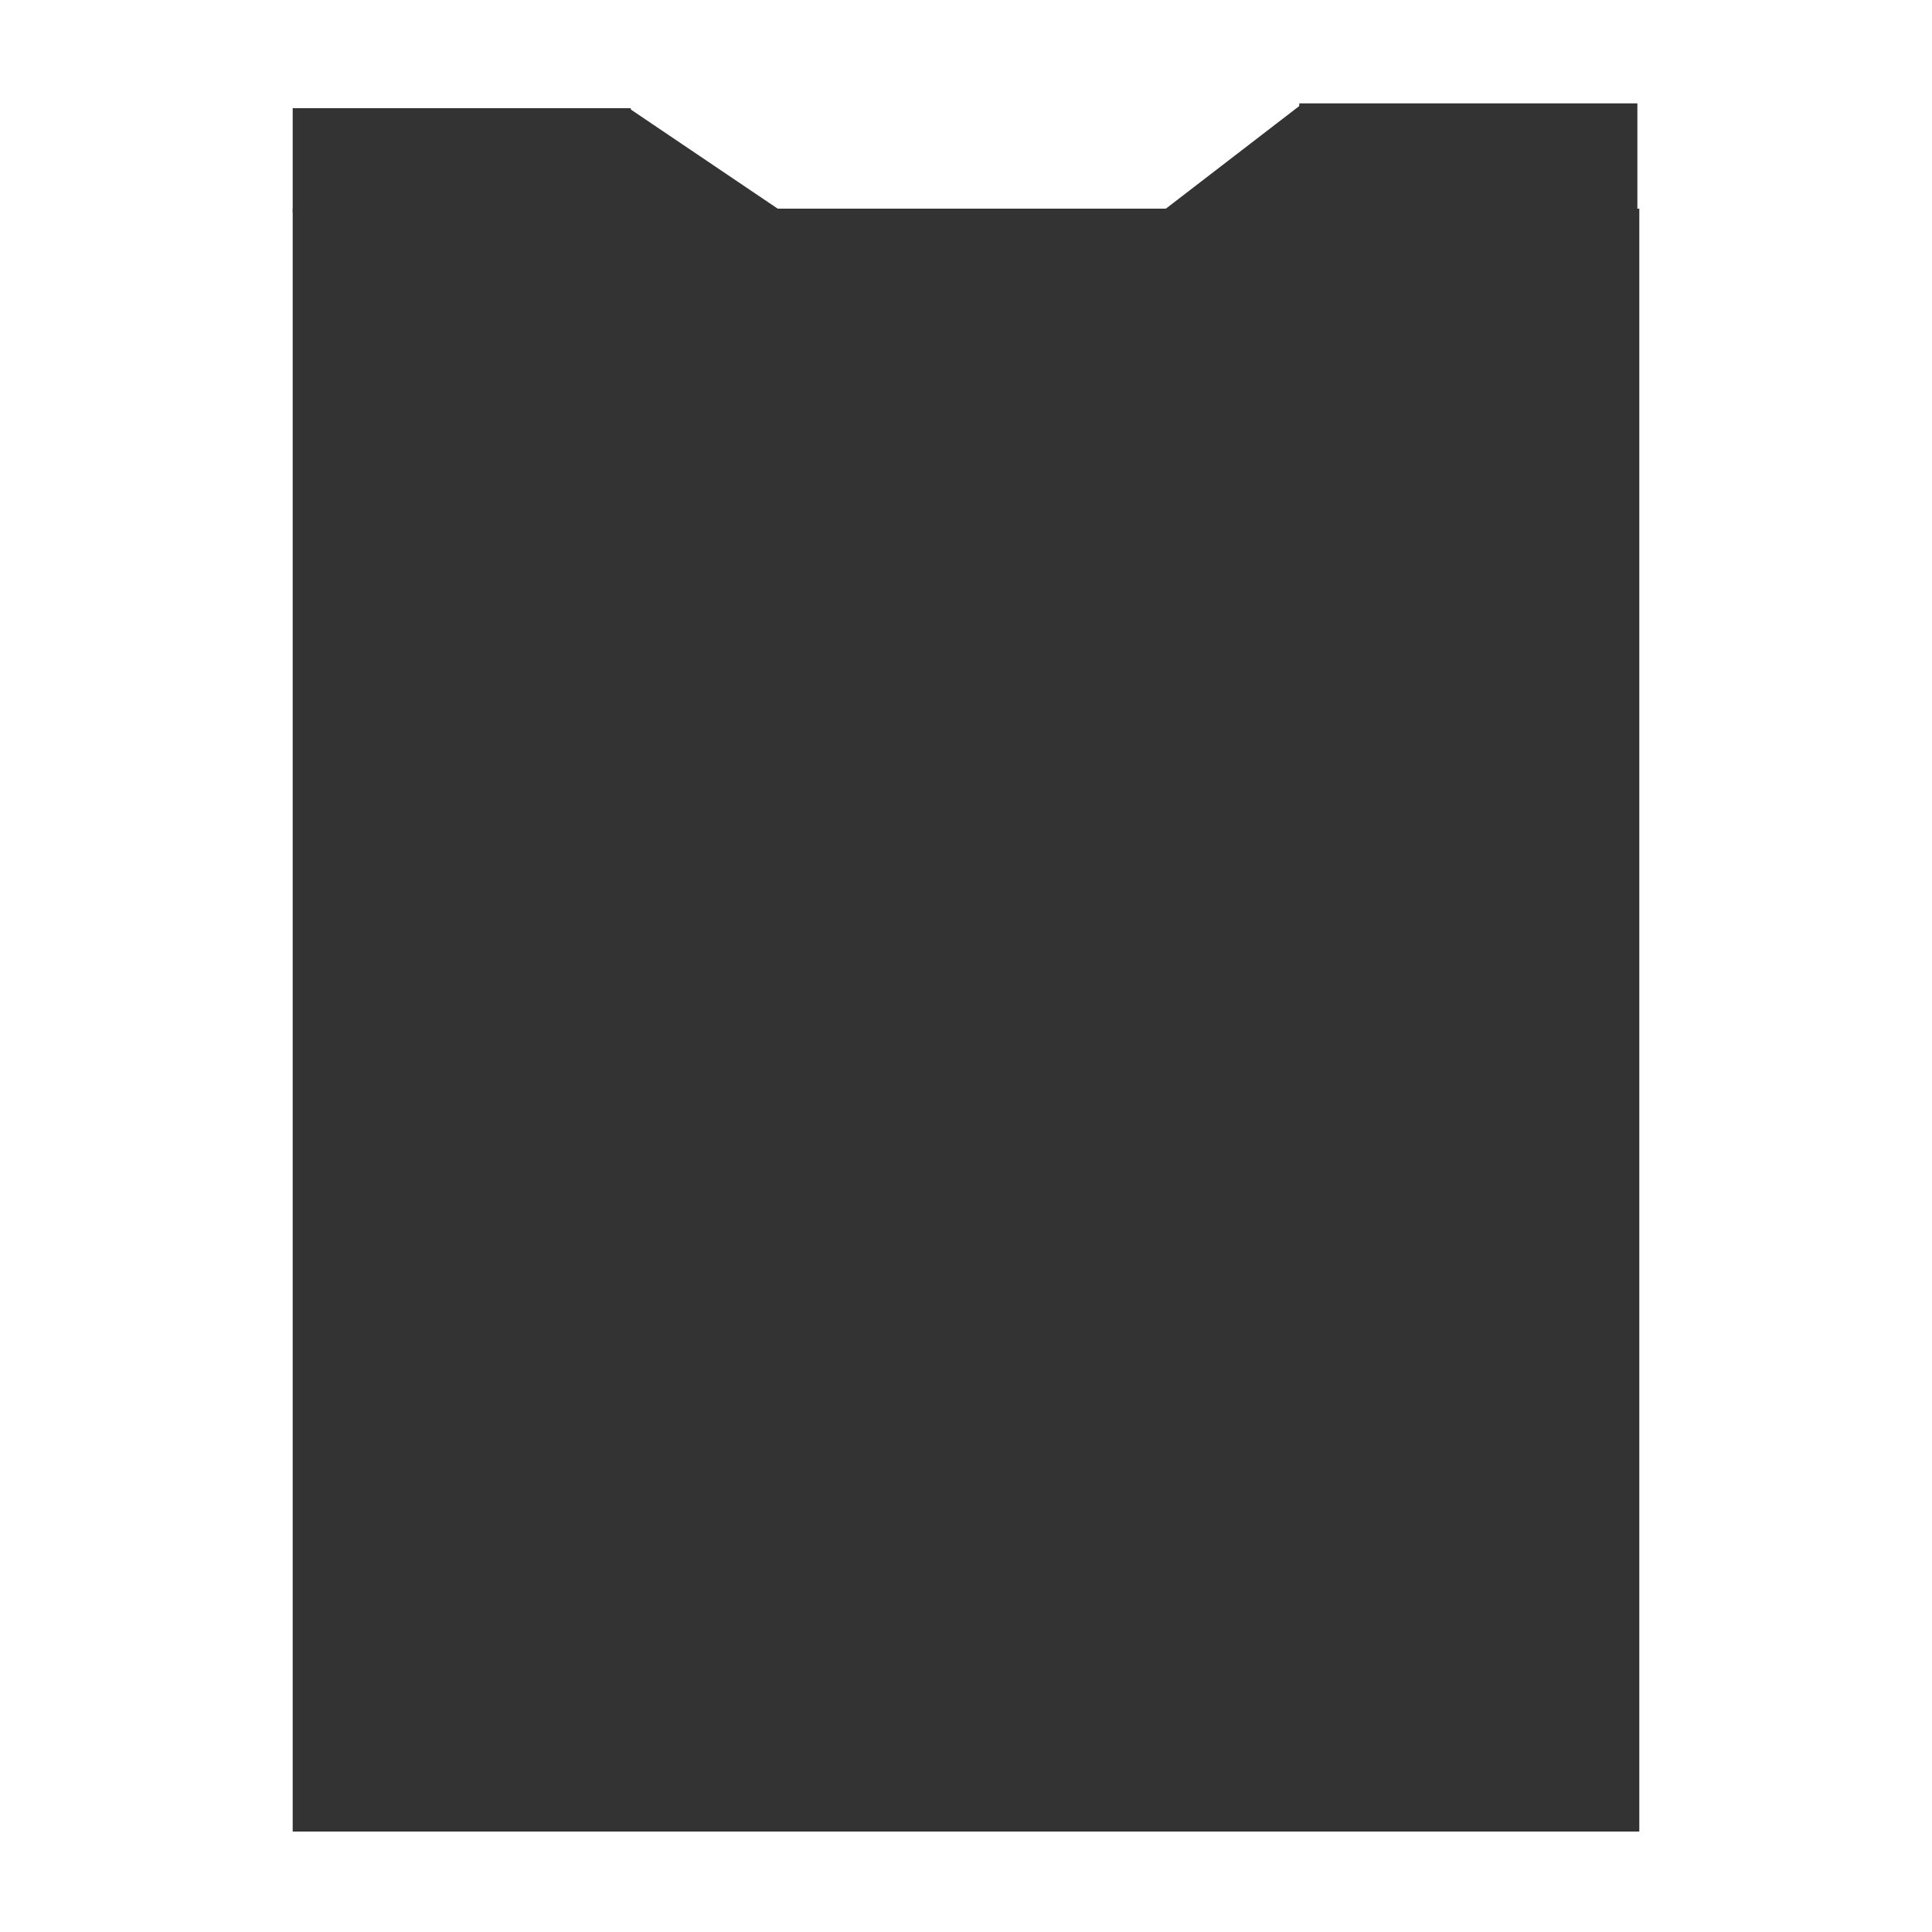 <?xml version="1.0"?>
<svg width="20" height="20" xmlns="http://www.w3.org/2000/svg" xmlns:svg="http://www.w3.org/2000/svg" version="1.1">
 <g class="layer">
  <title>Layer 1</title>
  <g id="layer1"/>
  <rect fill="#333333" height="16.8" id="svg_2" width="13.94" x="3.03" y="2.16"/>
  <path d="m6.51,2.2l0,-1.08l1.6,1.08l-1.6,0z" fill="#333333" id="svg_4"/>
  <path d="m13.46,2.19l0,-1.1l-1.43,1.1l1.43,0z" fill="#333333" id="svg_5" transform="matrix(1 0 0 1 0 0)"/>
  <rect fill="#333333" height="1.08" id="svg_6" transform="matrix(1 0 0 1 0 0)" width="3.5" x="3.03" y="1.12"/>
  <rect fill="#333333" height="1.11" id="svg_7" transform="matrix(1 0 0 1 0 0)" width="3.5" x="13.45" y="1.07"/>
 </g>
</svg>